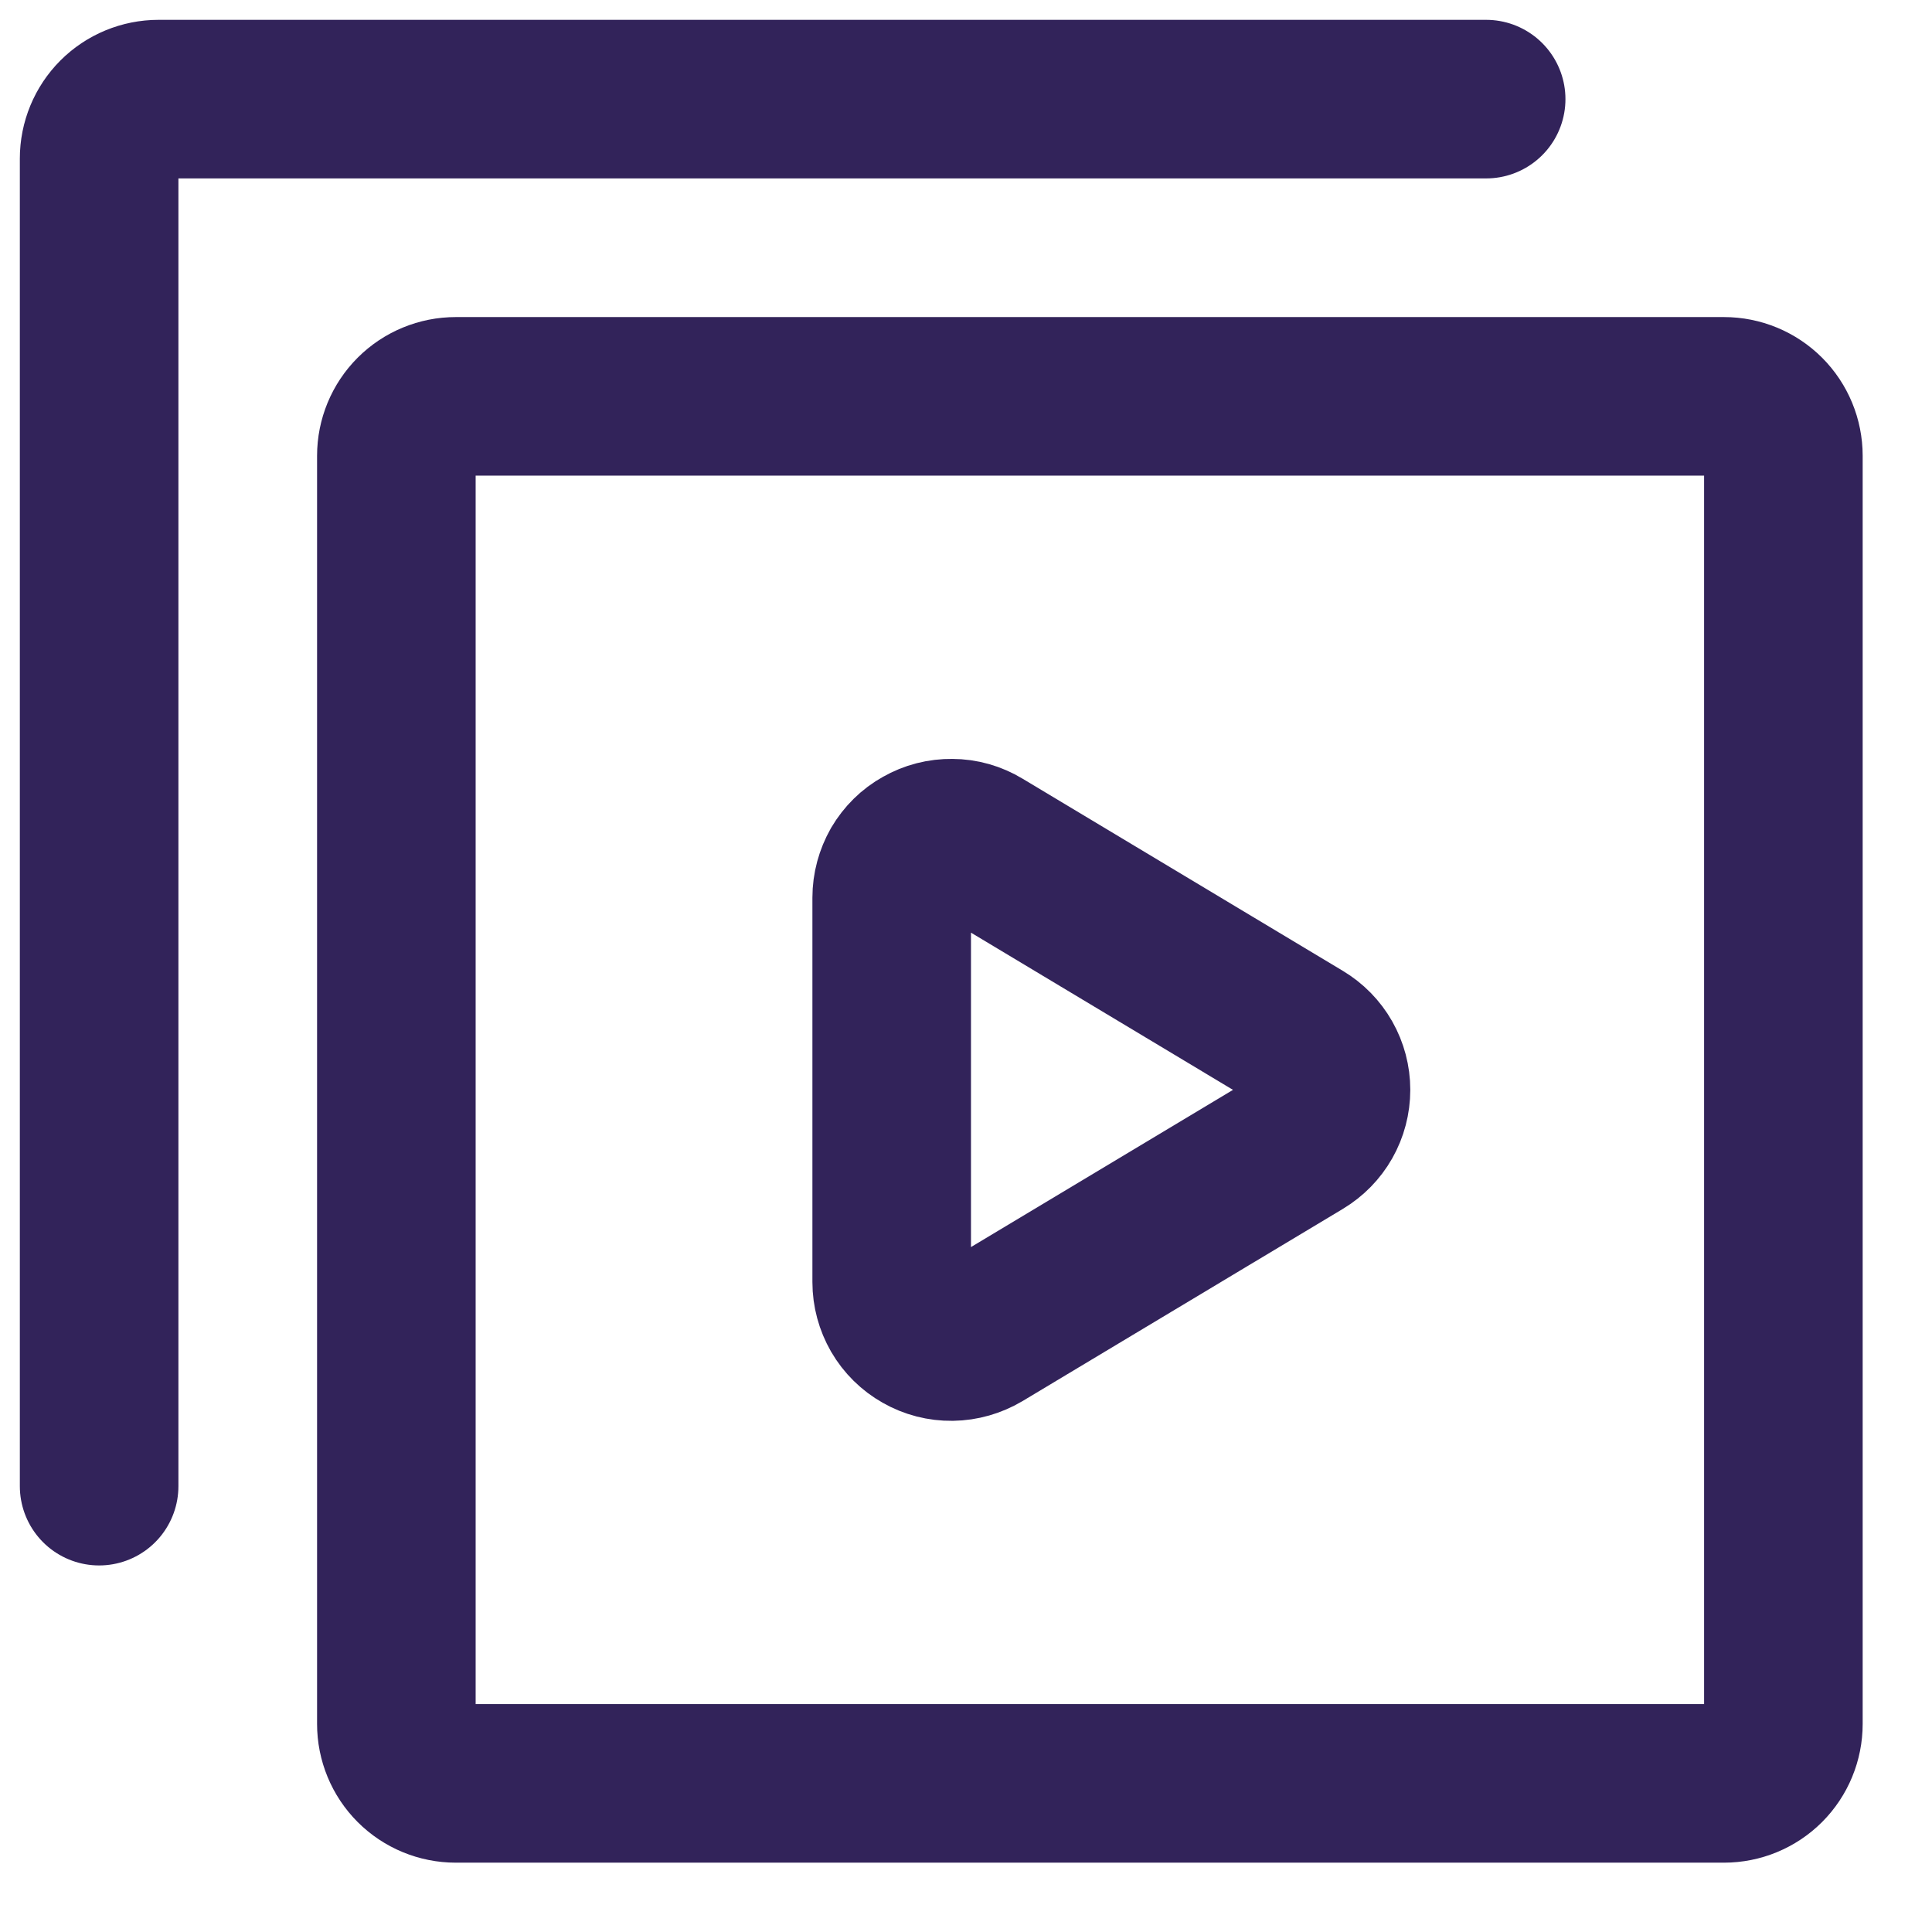 <svg width="13" height="13" viewBox="0 0 13 13" fill="none" xmlns="http://www.w3.org/2000/svg">
    <path d="M12 3.067V11.6C12 11.706 11.958 11.808 11.883 11.883C11.808 11.958 11.706 12 11.6 12H3.067C2.961 12 2.859 11.958 2.784 11.883C2.709 11.808 2.667 11.706 2.667 11.6V3.067C2.667 2.961 2.709 2.859 2.784 2.784C2.859 2.709 2.961 2.667 3.067 2.667H11.6C11.706 2.667 11.808 2.709 11.883 2.784C11.958 2.859 12 2.961 12 3.067Z" stroke="#32235A" stroke-width="1.067" stroke-linecap="round" stroke-linejoin="round"/>
    <path d="M10 0.667H1.067C0.961 0.667 0.859 0.709 0.784 0.784C0.709 0.859 0.667 0.961 0.667 1.067V10M6.606 5.697C6.545 5.66 6.476 5.64 6.405 5.64C6.334 5.639 6.264 5.657 6.203 5.692C6.141 5.726 6.09 5.777 6.054 5.838C6.019 5.9 6 5.969 6 6.04V8.627C6 8.698 6.019 8.767 6.054 8.828C6.09 8.89 6.141 8.94 6.203 8.975C6.264 9.01 6.334 9.028 6.405 9.027C6.476 9.026 6.545 9.006 6.606 8.97L8.761 7.677C8.821 7.641 8.87 7.591 8.904 7.531C8.938 7.471 8.956 7.403 8.956 7.333C8.956 7.264 8.938 7.196 8.904 7.136C8.87 7.076 8.821 7.026 8.761 6.99L6.606 5.697Z" stroke="#32235A" stroke-width="1.067" stroke-linecap="round" stroke-linejoin="round"/>
</svg>
